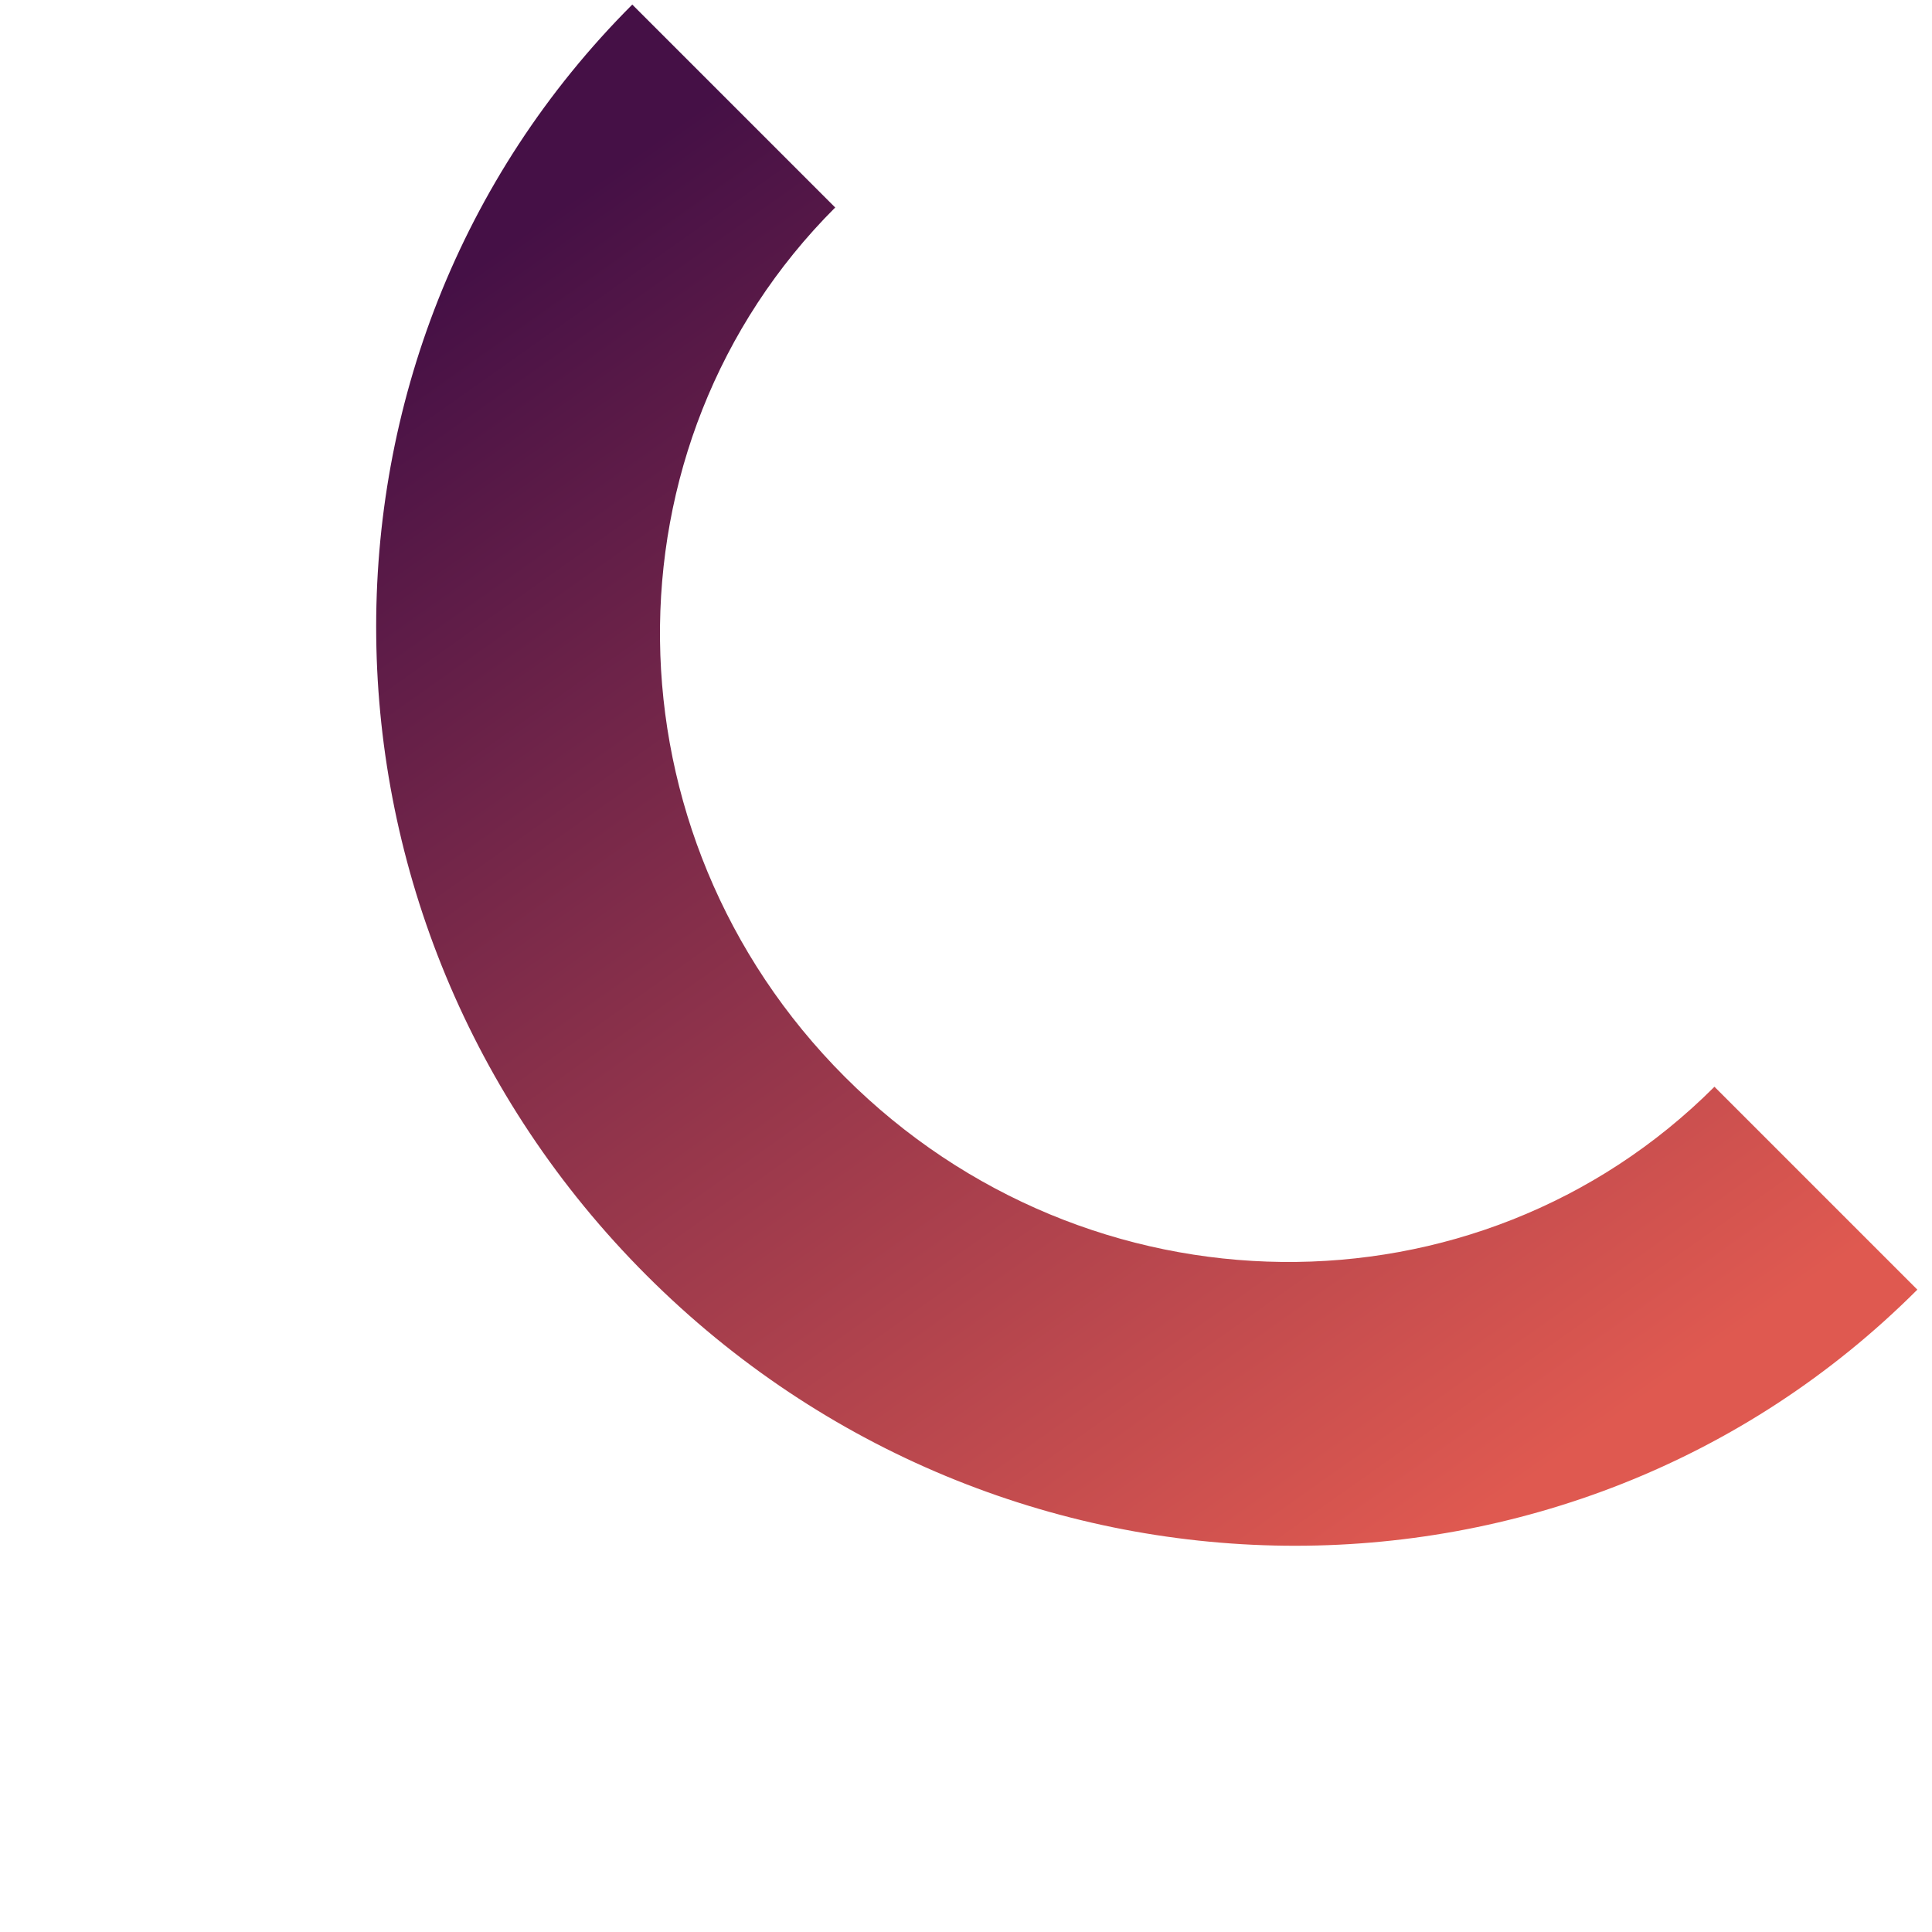 <svg width="60" height="60" viewBox="0 0 60 60" fill="none" xmlns="http://www.w3.org/2000/svg">
<path fill-rule="evenodd" clip-rule="evenodd" d="M26.241 33.447C33.781 40.987 45.871 41.123 53.244 33.75L59.545 40.051C48.77 50.827 31.1 50.629 20.08 39.608C9.059 28.587 8.86 10.918 19.636 0.142L25.938 6.444C18.565 13.816 18.701 25.906 26.241 33.447Z" fill="url(#paint0_linear_10099_13)"/>
<defs>
<linearGradient id="paint0_linear_10099_13" x1="35.193" y1="54.721" x2="6.449" y2="14.116" gradientUnits="userSpaceOnUse">
<stop stop-color="#DF5950"/>
<stop offset="1" stop-color="#451046"/>
</linearGradient>
</defs>
</svg>
